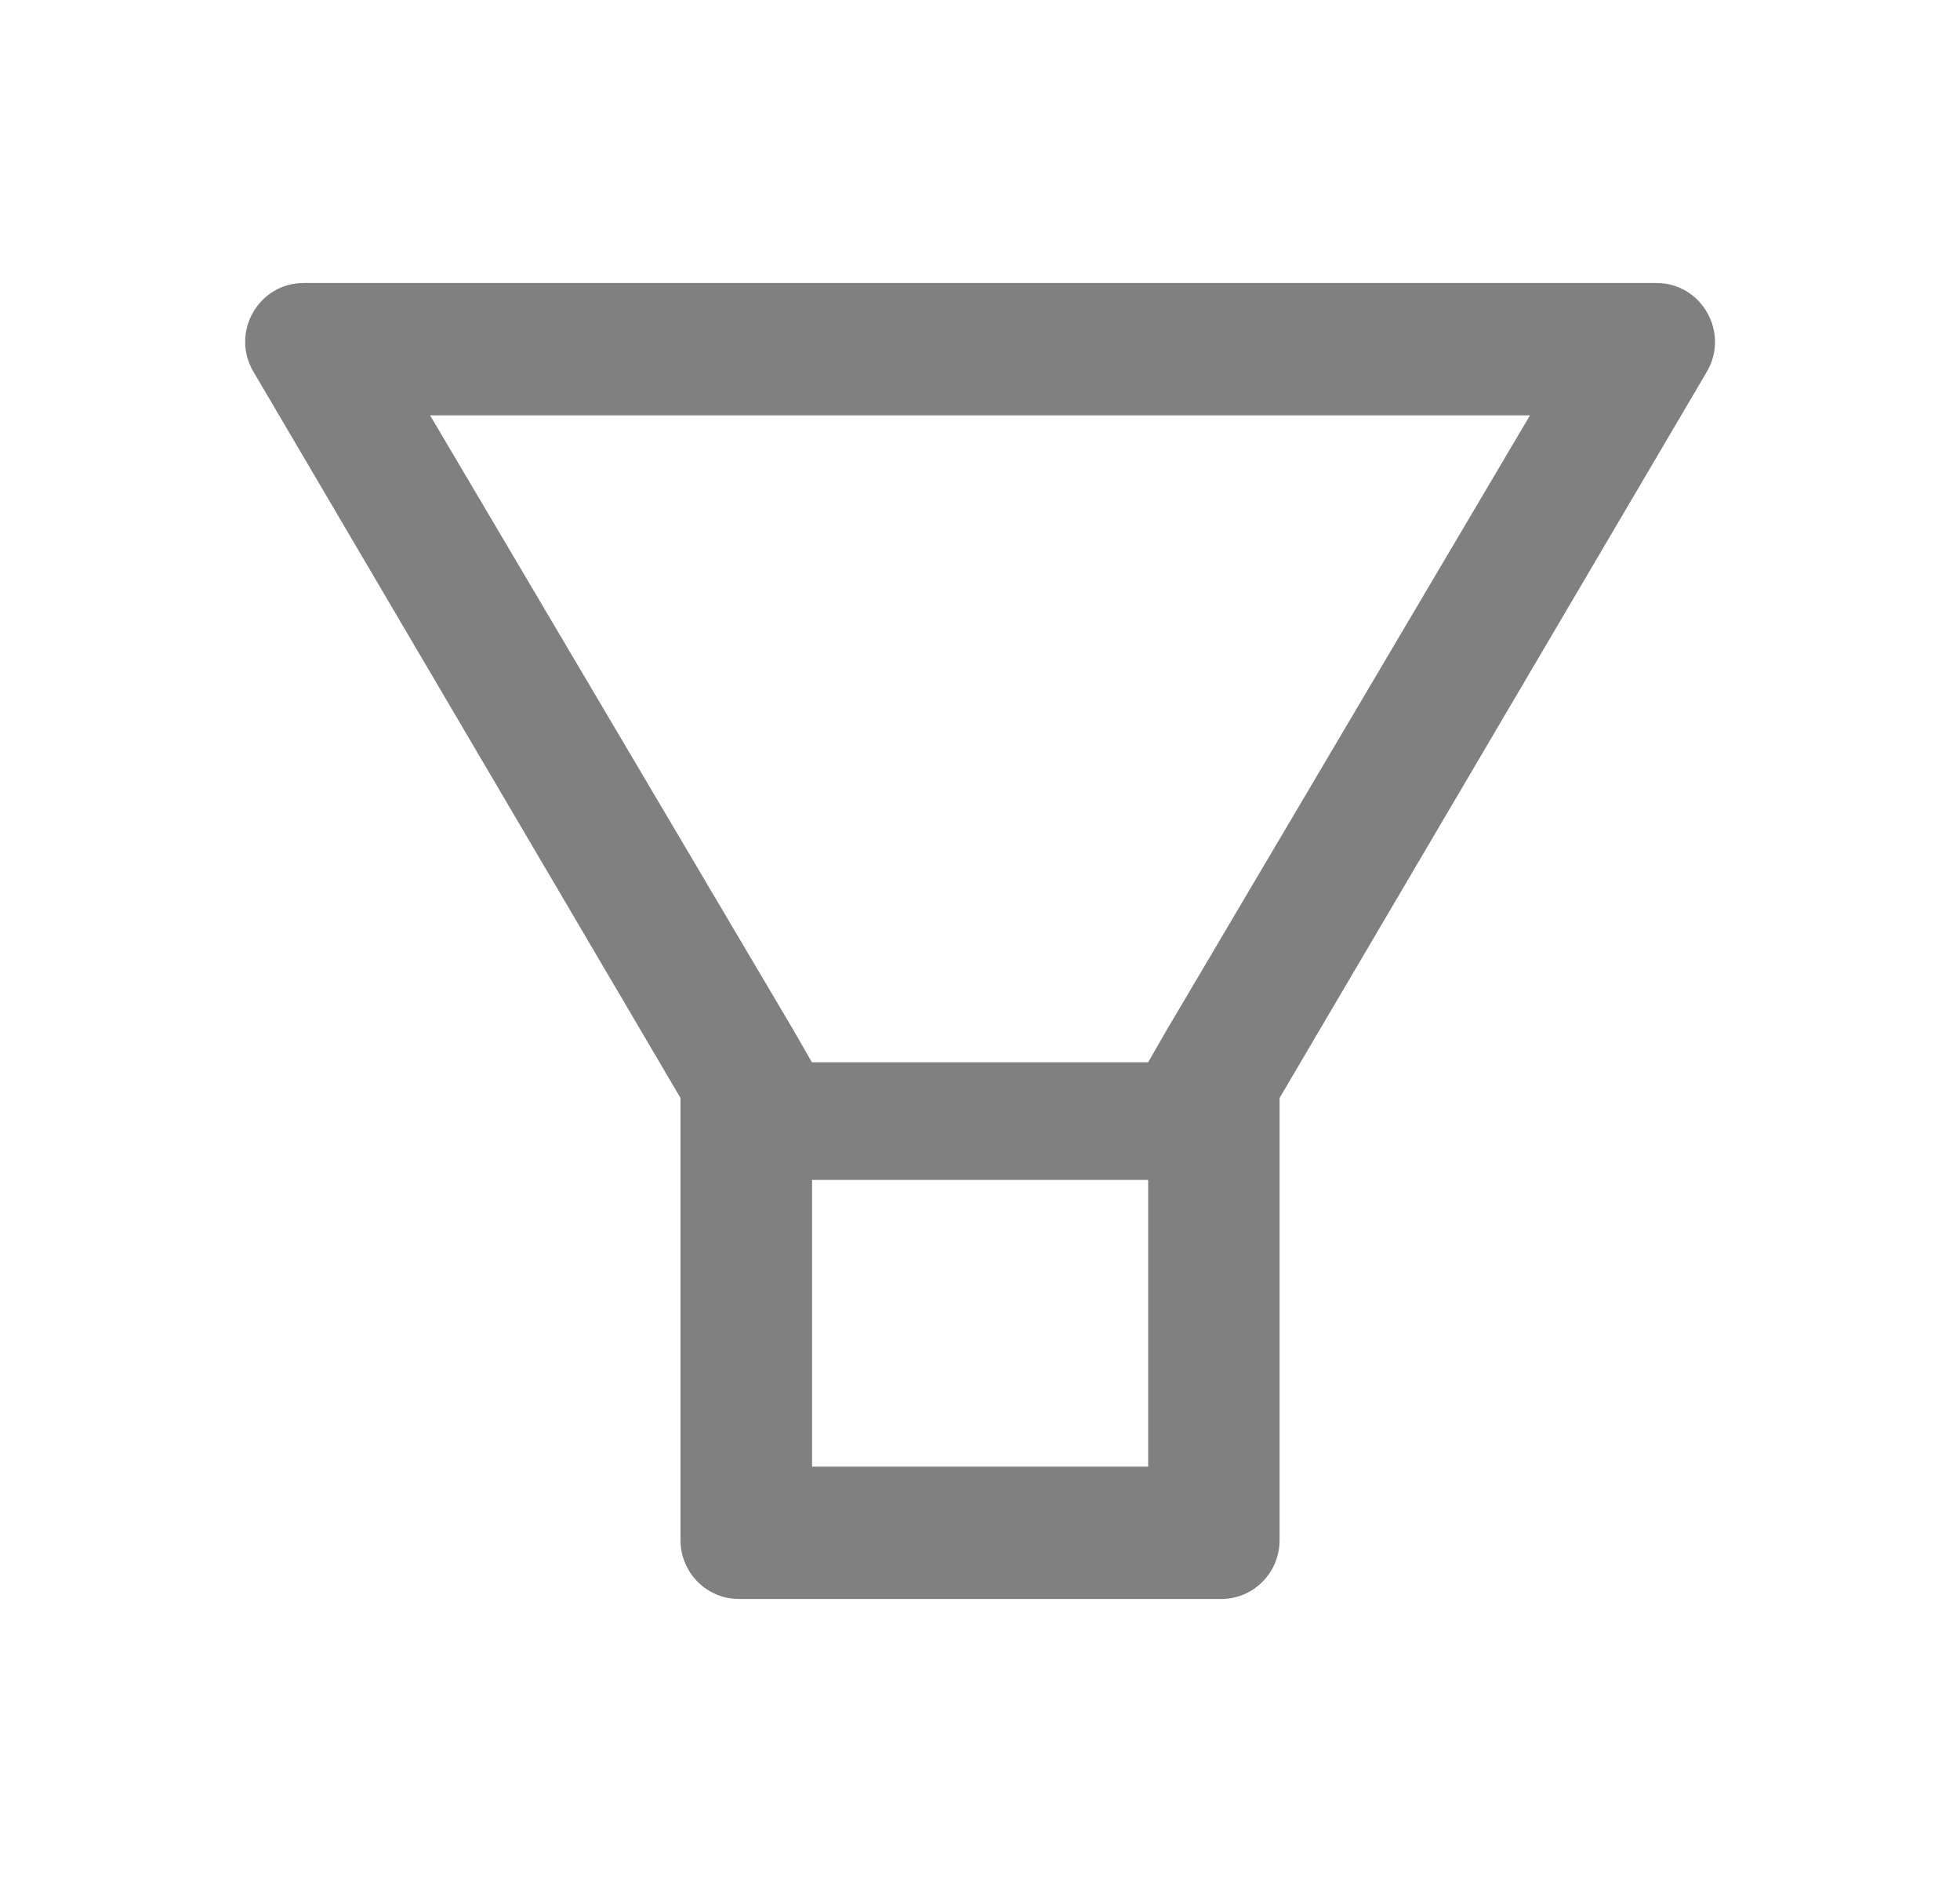 <svg width="25" height="24" viewBox="0 0 25 24" fill="none" xmlns="http://www.w3.org/2000/svg">
<path d="M21.128 3.609H3.873C3.299 3.609 2.94 4.235 3.229 4.734L8.68 14.002V19.641C8.68 20.055 9.013 20.391 9.426 20.391H15.576C15.988 20.391 16.321 20.055 16.321 19.641V14.002L21.775 4.734C22.061 4.235 21.702 3.609 21.128 3.609ZM14.643 18.703H10.358V15.047H14.645V18.703H14.643ZM14.868 13.158L14.645 13.547H10.356L10.133 13.158L5.486 5.297H19.515L14.868 13.158Z" fill="#808080"/>
</svg>
